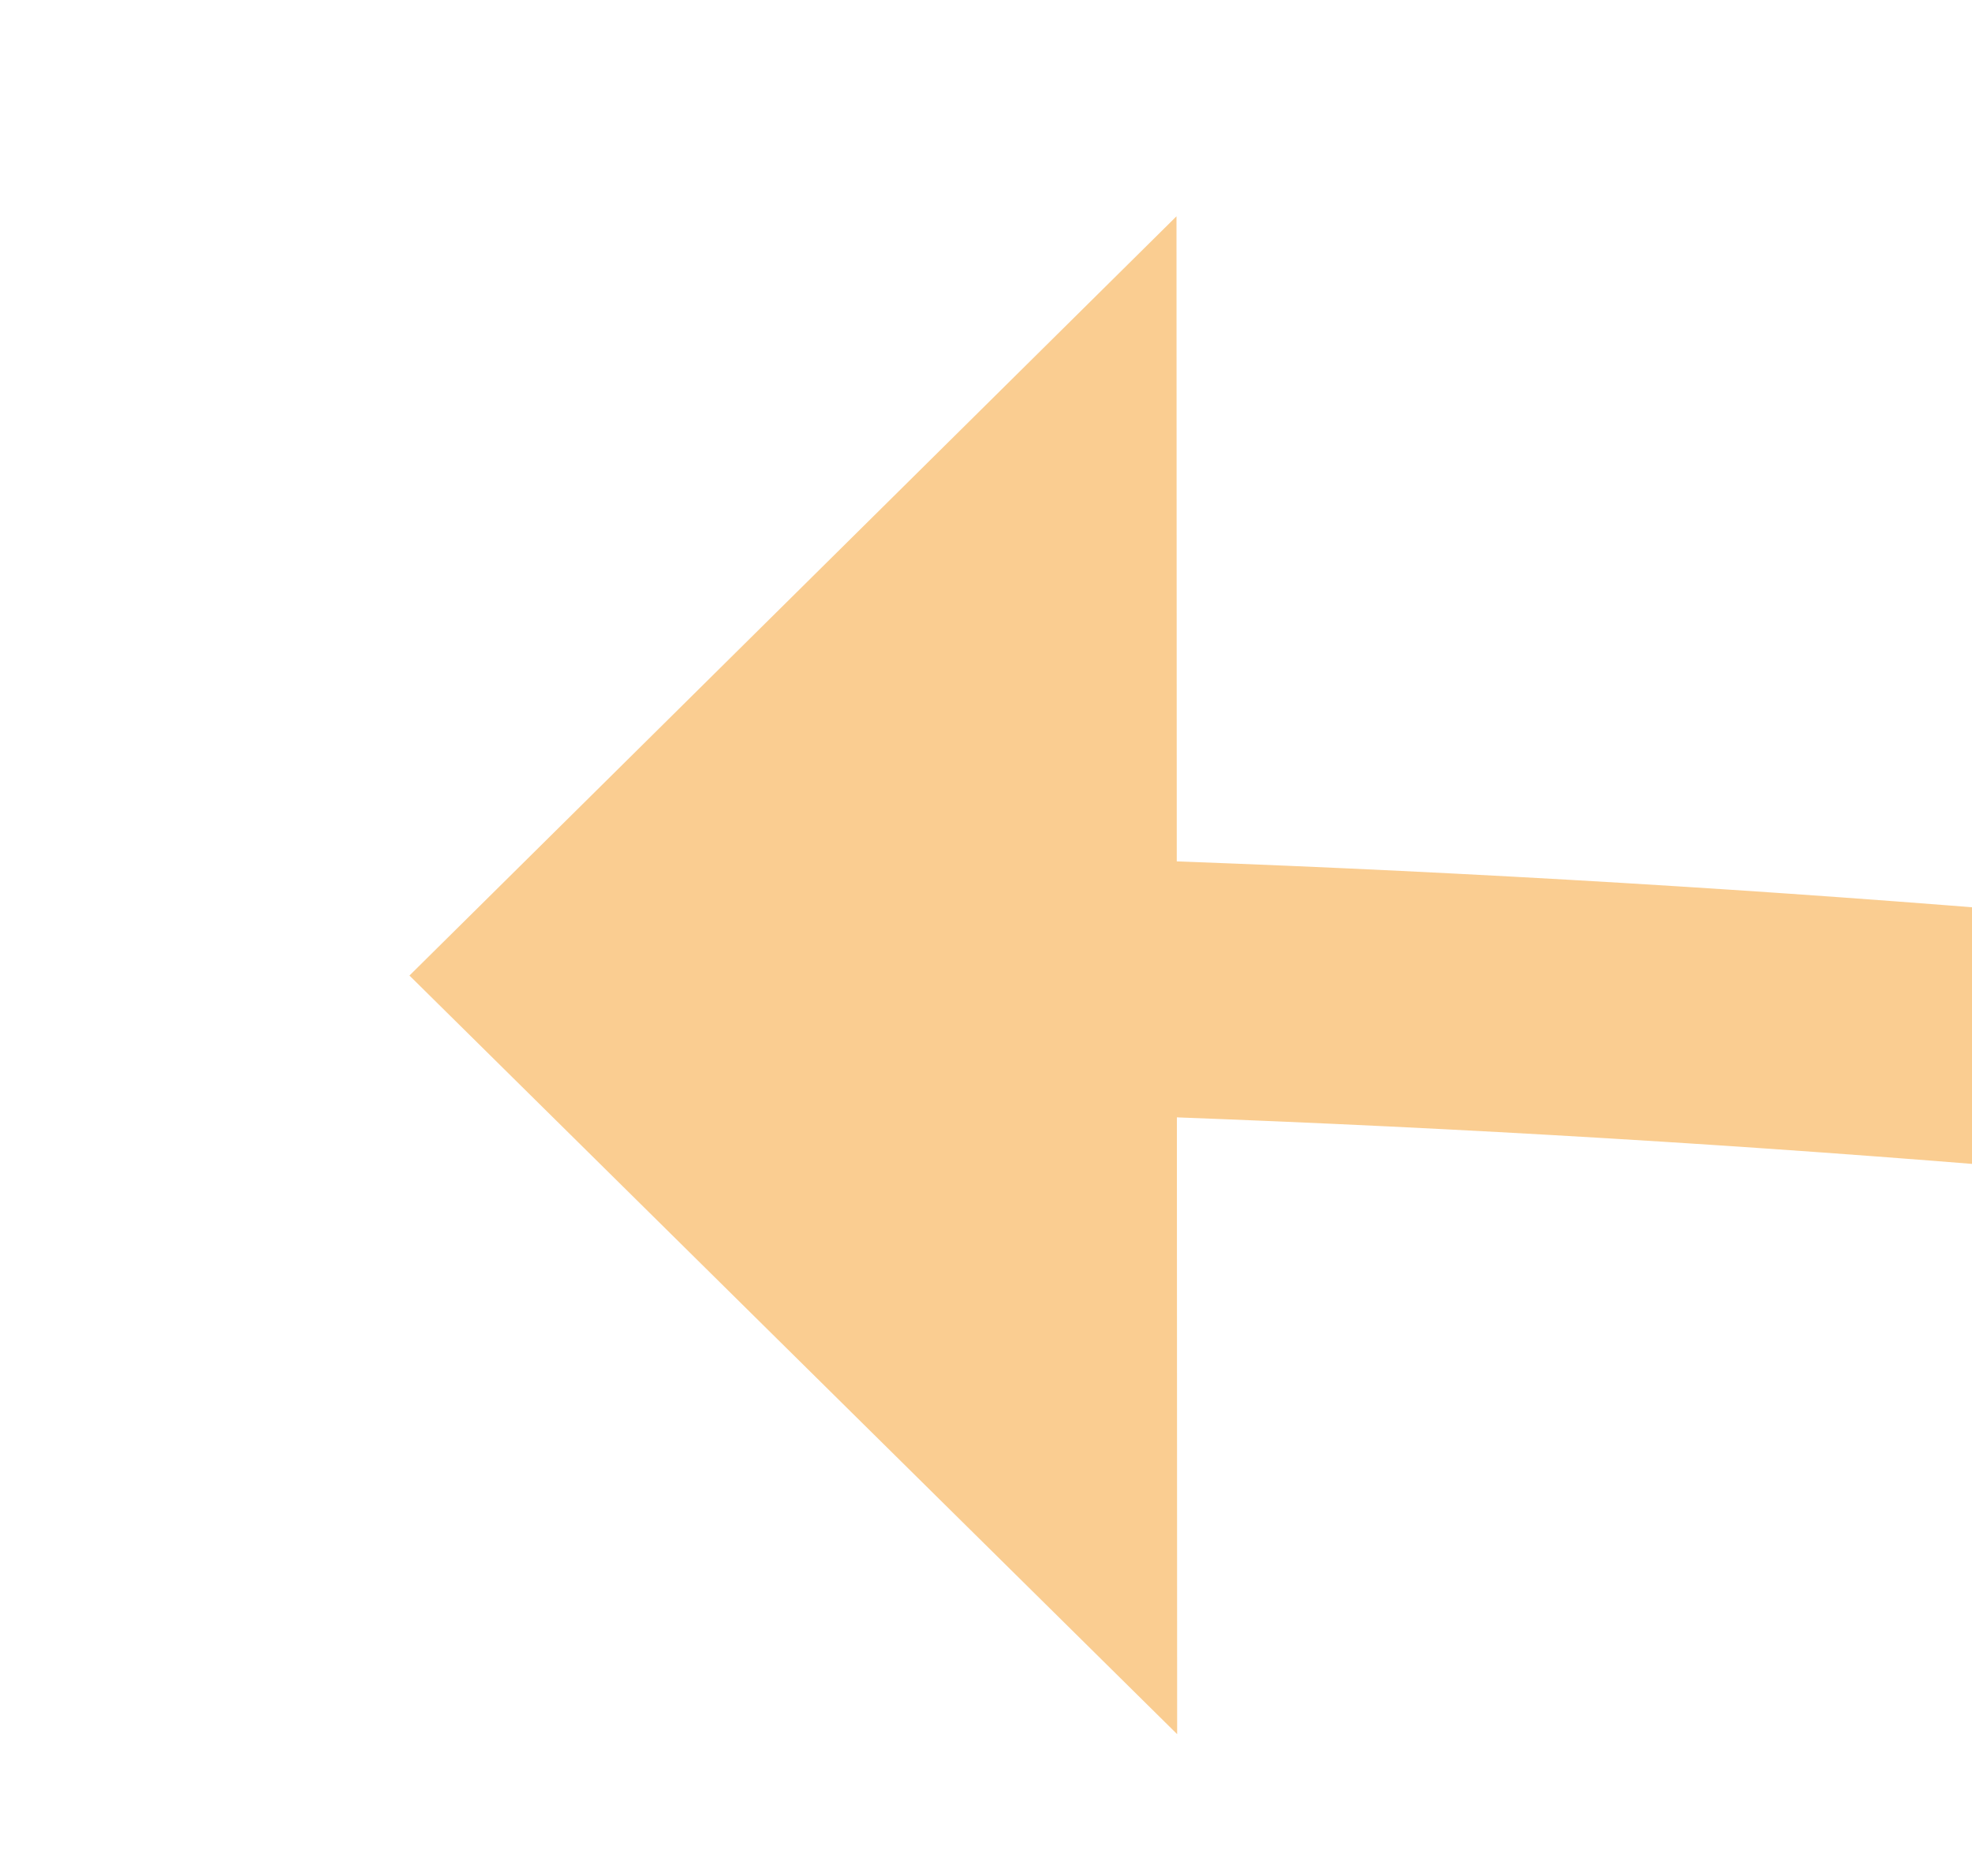 ﻿<?xml version="1.0" encoding="utf-8"?>
<svg version="1.1" xmlns:xlink="http://www.w3.org/1999/xlink" width="23.132px" height="22px" viewBox="933.437 664.071  23.132 22" xmlns="http://www.w3.org/2000/svg">
  <g transform="matrix(-0.142 0.99 -0.99 -0.142 1747.752 -164.183 )">
    <path d="M 945.102 675.058  C 932.34 563.632  1006.64 505.28  1168 500  " stroke-width="3" stroke="#facd91" fill="none" />
    <path d="M 935.909 674.359  L 946 682  L 953.528 671.824  L 935.909 674.359  Z " fill-rule="nonzero" fill="#facd91" stroke="none" />
  </g>
</svg>